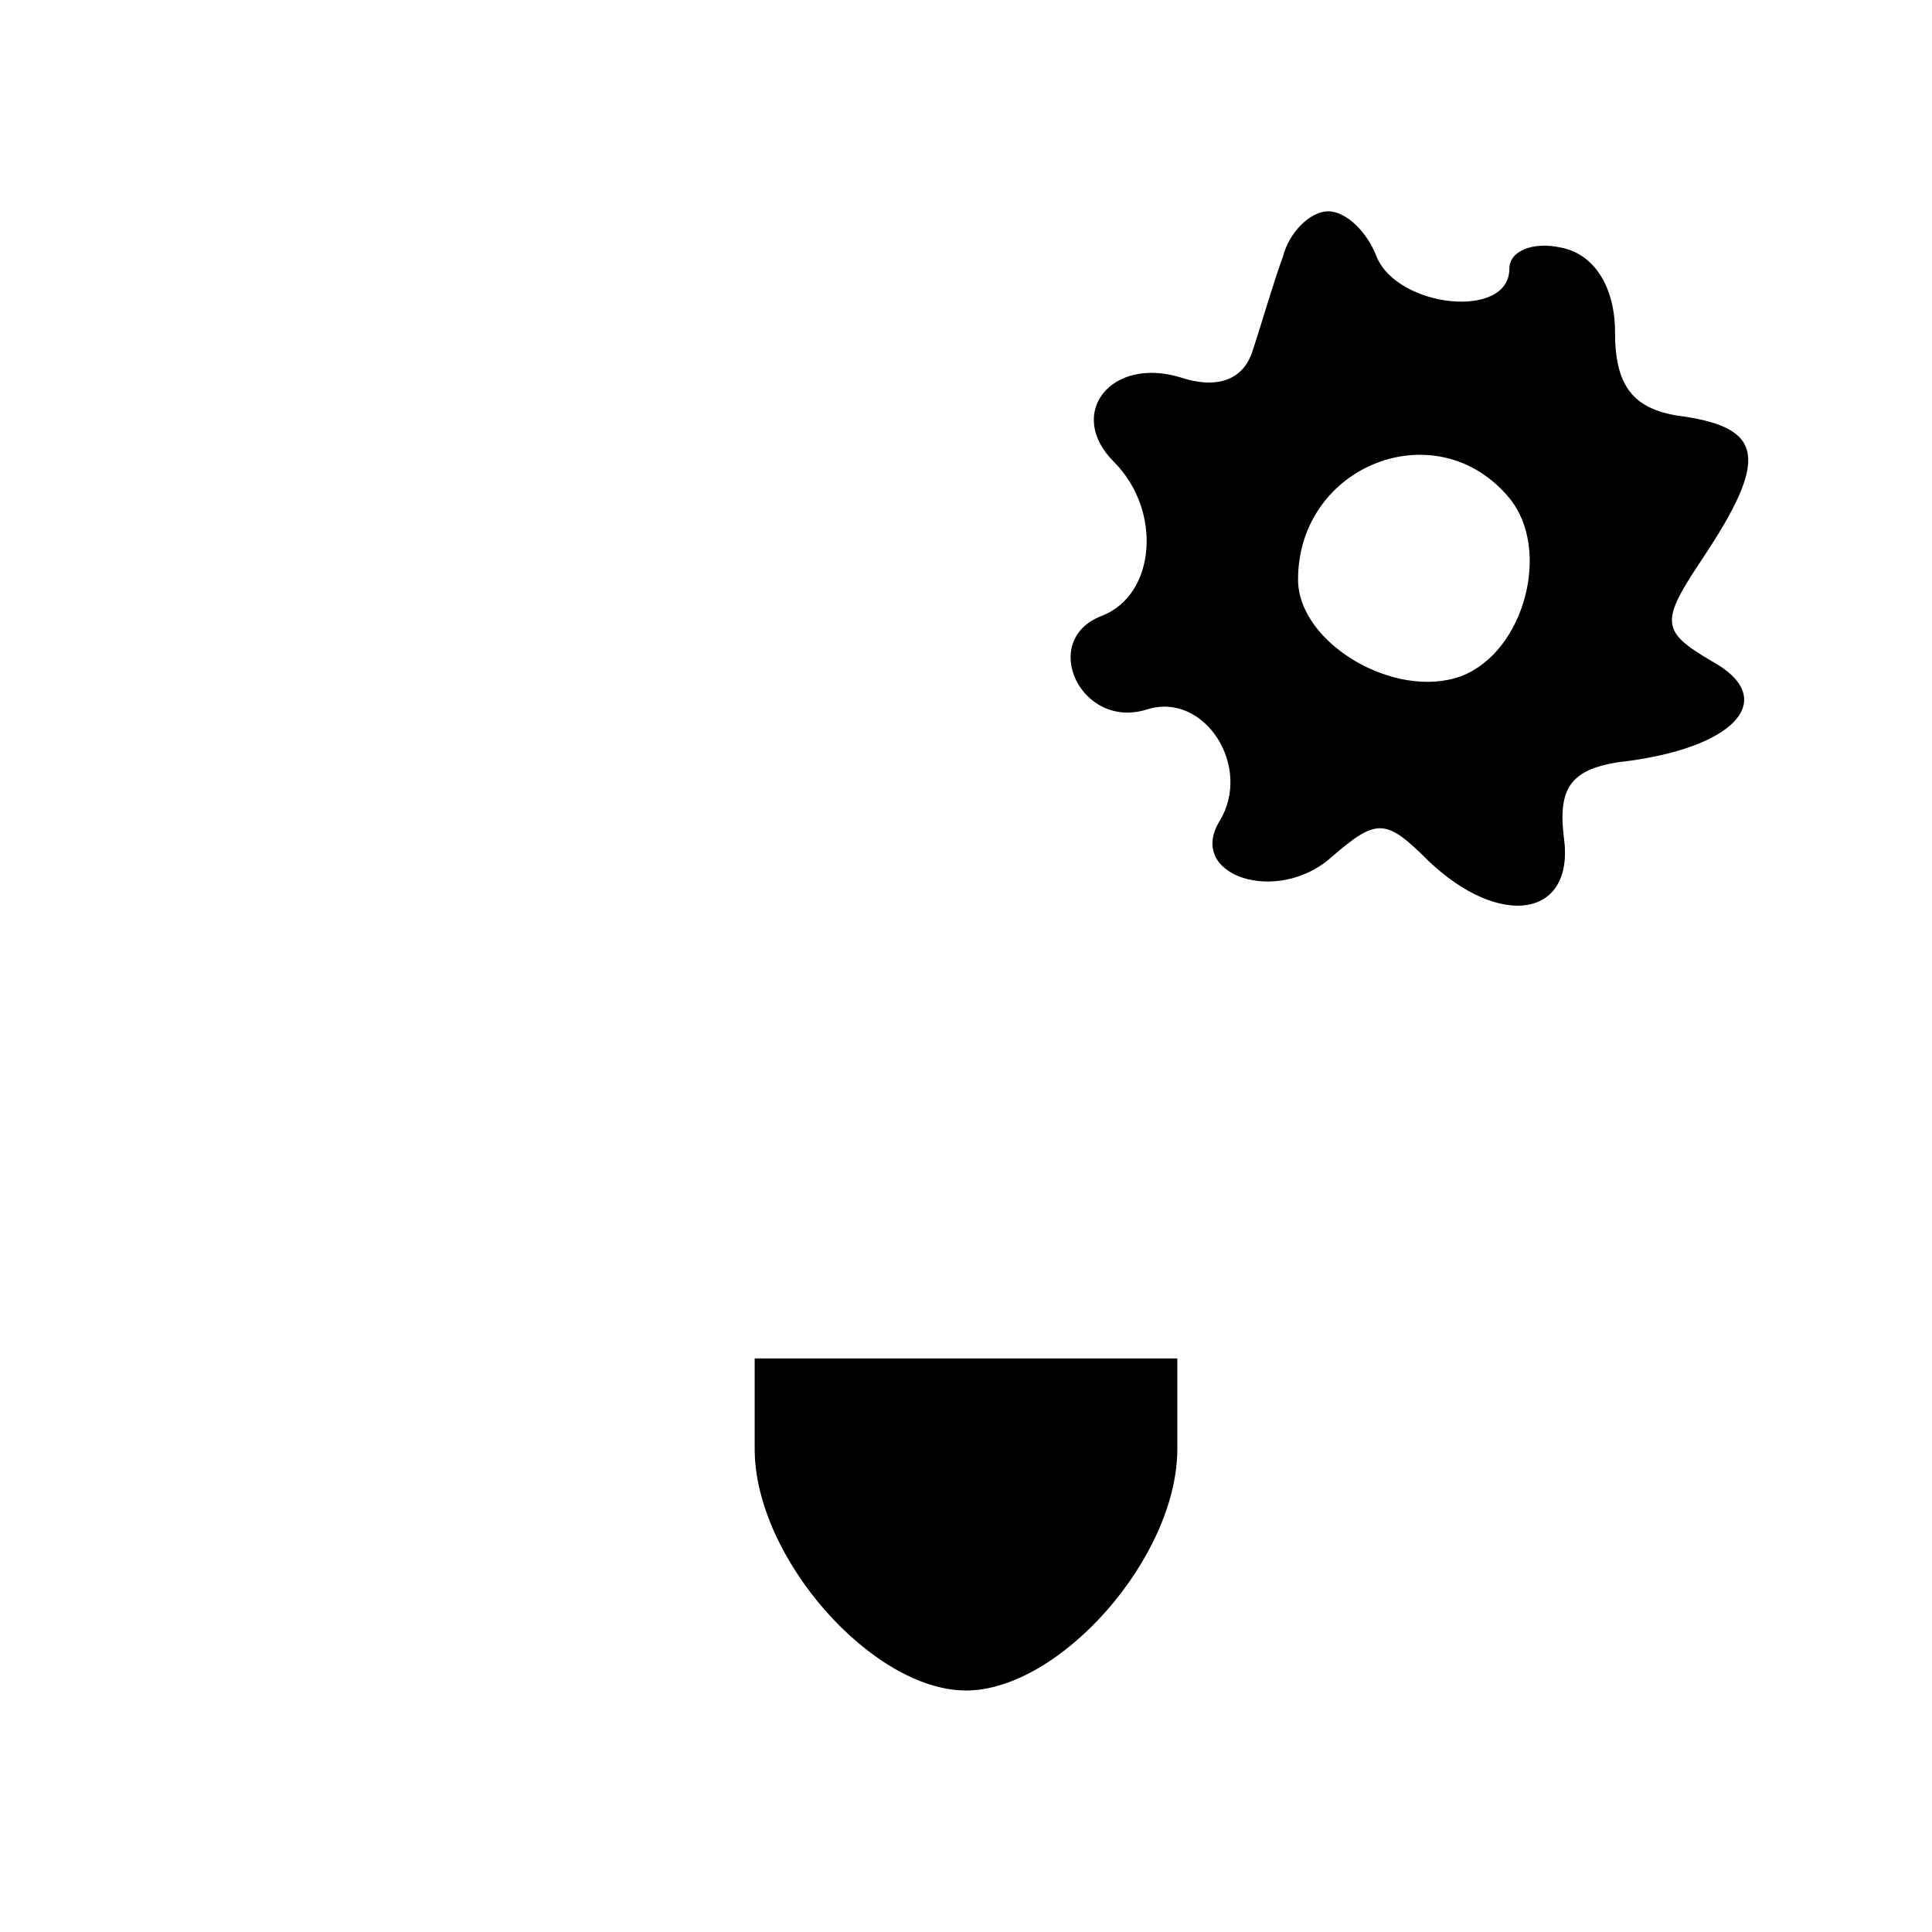 <?xml version="1.0" standalone="no"?>
<!DOCTYPE svg PUBLIC "-//W3C//DTD SVG 20010904//EN"
 "http://www.w3.org/TR/2001/REC-SVG-20010904/DTD/svg10.dtd">
<svg version="1.0" xmlns="http://www.w3.org/2000/svg"
 width="64pt" height="64pt" viewBox="0 0 64 64"
 preserveAspectRatio="xMidYMid meet">

<g transform="translate(0,64) scale(0.1,-0.1)"
fill="#000000" stroke="none">
<path d="M425 555 c-3 -8 -7 -22 -10 -31 -3 -10 -12 -13 -24 -9 -23 7 -38 -12
-22 -28 16 -16 14 -44 -4 -51 -21 -8 -7 -38 15 -31 19 6 35 -19 24 -37 -11
-18 19 -28 37 -12 15 13 18 13 32 -1 24 -23 49 -19 45 8 -2 17 3 23 22 25 36
5 49 21 27 33 -17 10 -17 13 -3 34 22 33 20 43 -6 47 -17 2 -23 10 -23 28 0
15 -7 26 -18 28 -9 2 -17 -1 -17 -7 0 -17 -37 -13 -44 4 -3 8 -10 15 -16 15
-6 0 -13 -7 -15 -15z m75 -80 c14 -17 5 -51 -16 -59 -22 -8 -54 11 -54 32 0
38 46 56 70 27z"/>
<path d="M250 160 c0 -36 39 -80 70 -80 31 0 70 44 70 80 l0 30 -70 0 -70 0 0
-30z"/>
</g>
</svg>
